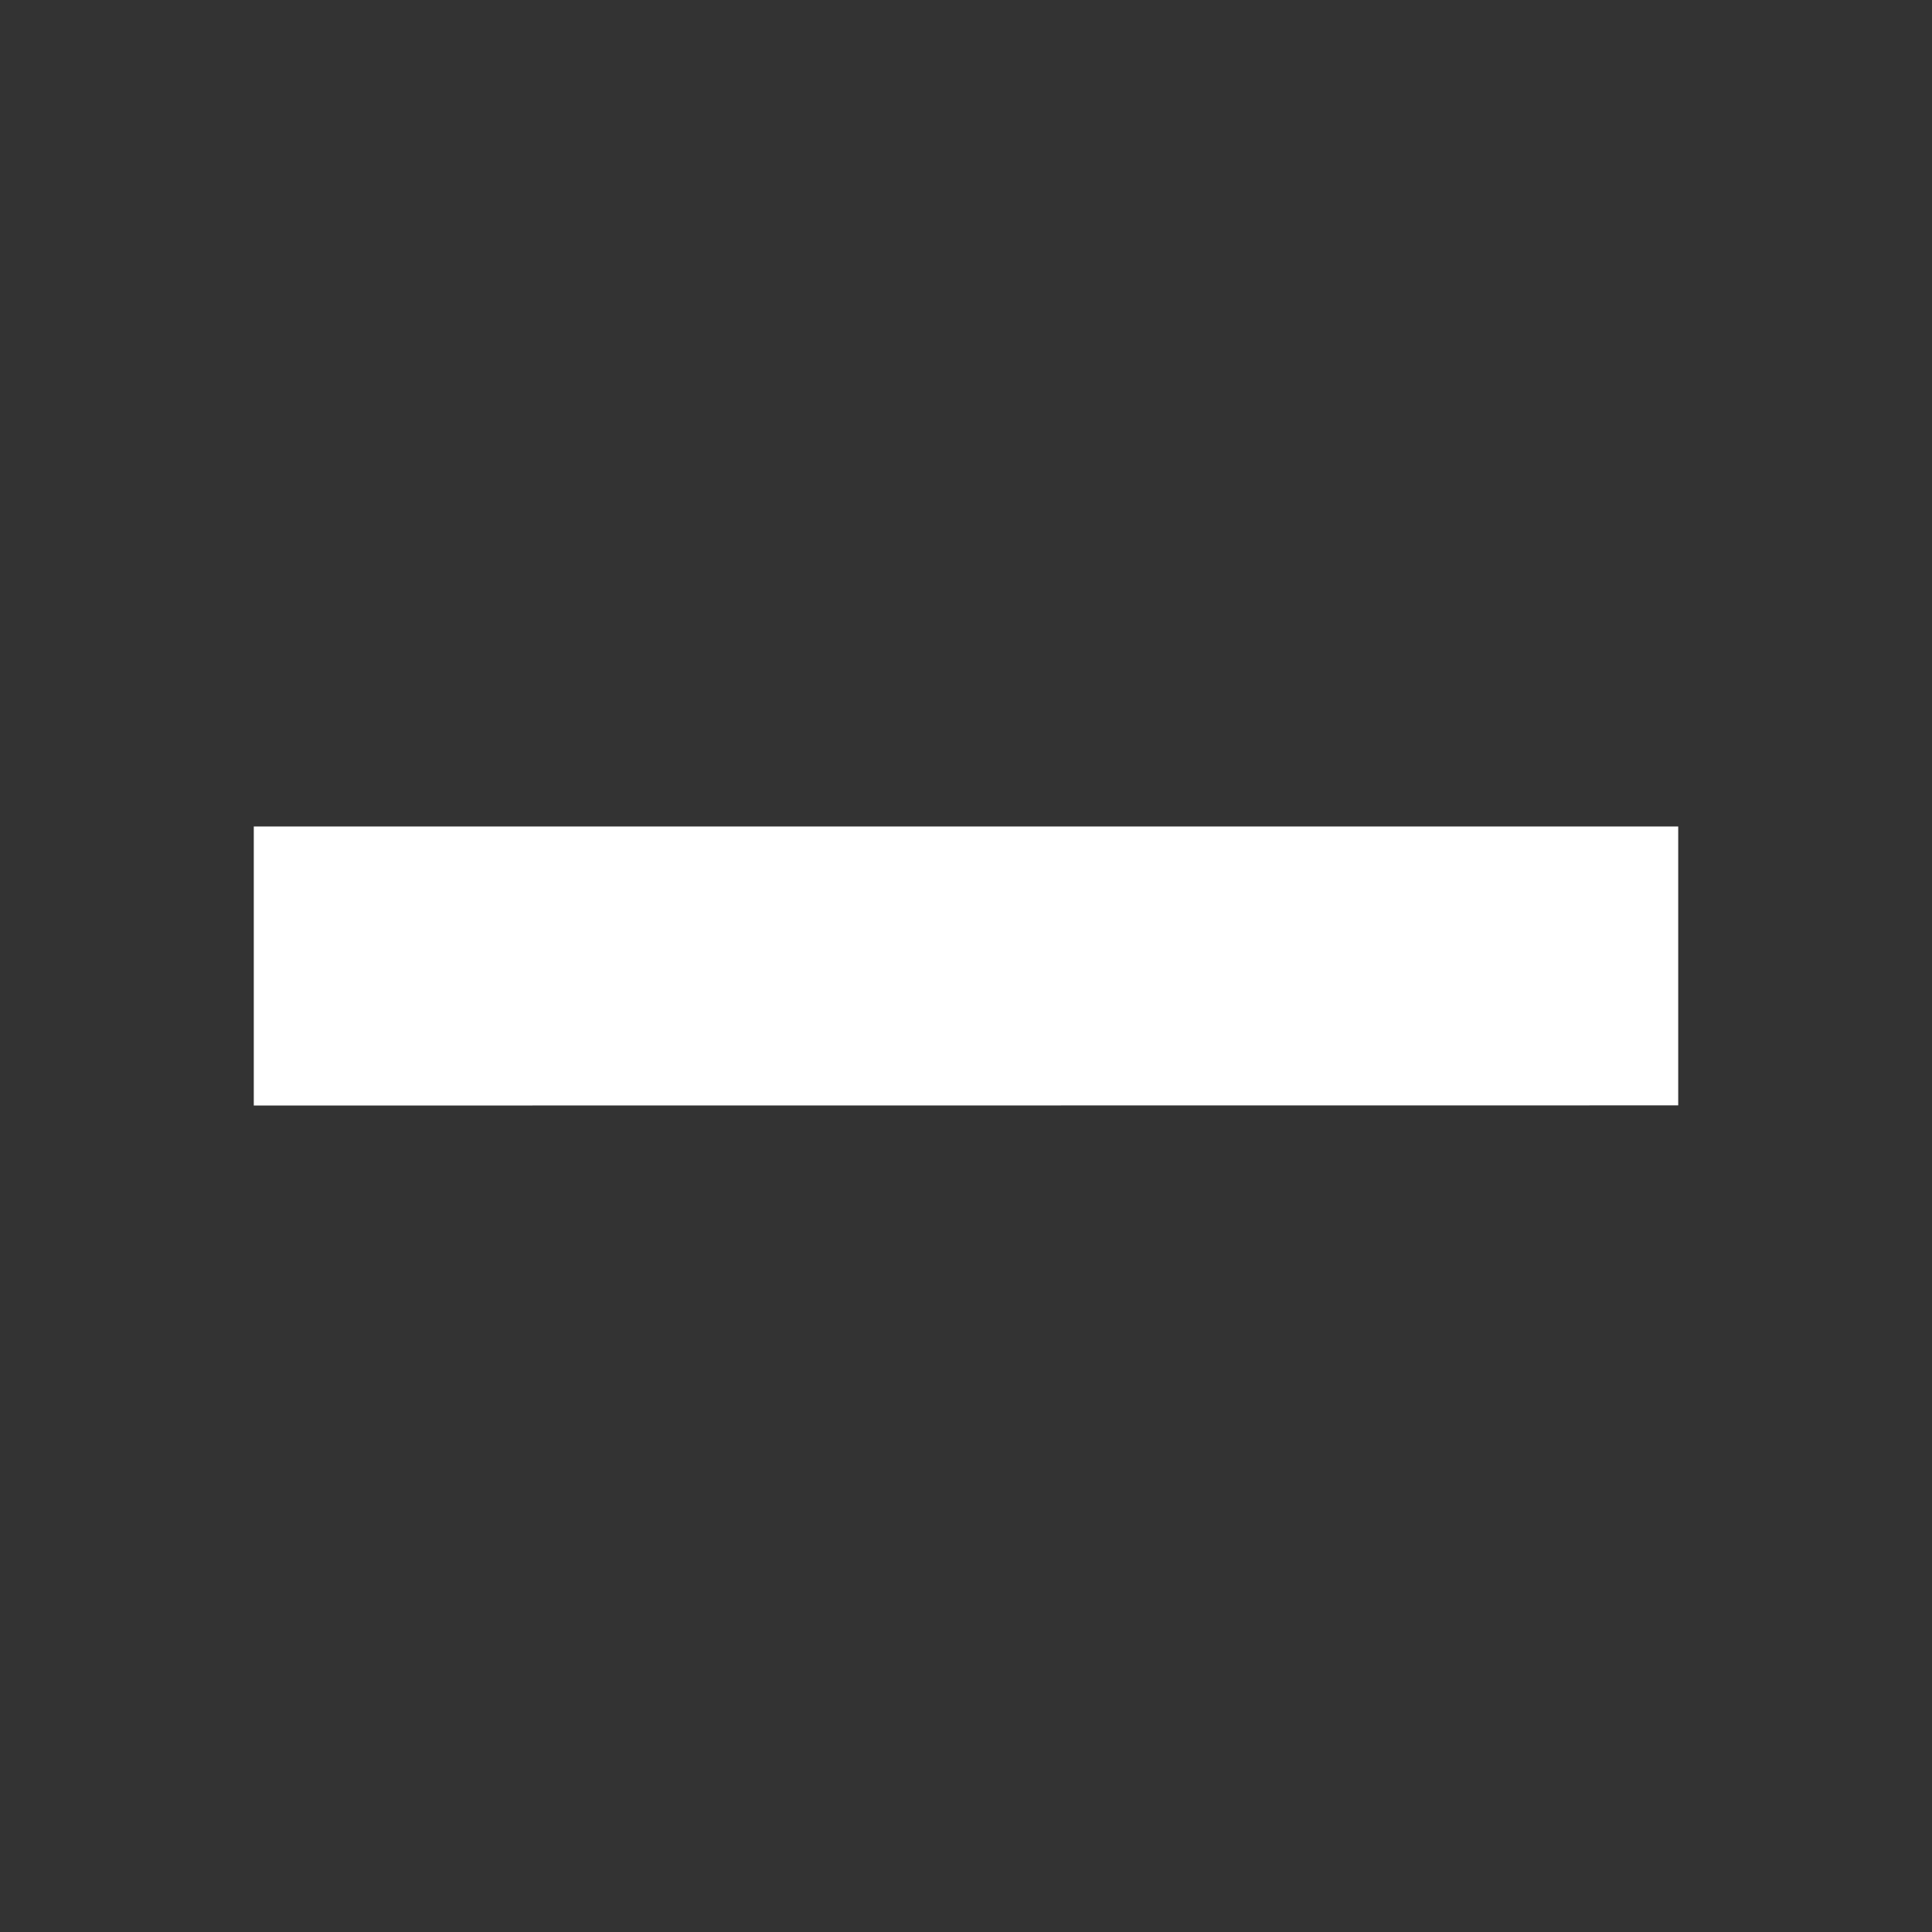 <?xml version="1.0" encoding="UTF-8" standalone="no"?>
<svg width="14px" height="14px" viewBox="0 0 14 14" version="1.1" xmlns="http://www.w3.org/2000/svg" xmlns:xlink="http://www.w3.org/1999/xlink" xmlns:sketch="http://www.bohemiancoding.com/sketch/ns">
    <rect x="0" y="0" width="14" height="14" fill="#333333" stroke="none"/>
    <!-- Generator: Sketch 3.3.3 (12081) - http://www.bohemiancoding.com/sketch -->
    <title>minus-white</title>
    <desc>Created with Sketch.</desc>
    <defs></defs>
    <g id="Icons" stroke="none" stroke-width="1" fill="none" fill-rule="evenodd" sketch:type="MSPage">
        <g id="minus-white" sketch:type="MSArtboardGroup" fill="#FFFFFF">
            <g id="plus" sketch:type="MSLayerGroup" transform="translate(1, 5)">
                <path d="M11.161,0.989 L11.161,3.01 L0.839,3.011 L0.839,0.989 L11.161,0.989 Z" id="Shape" sketch:type="MSShapeGroup"></path>
            </g>
        </g>
    </g>
</svg>